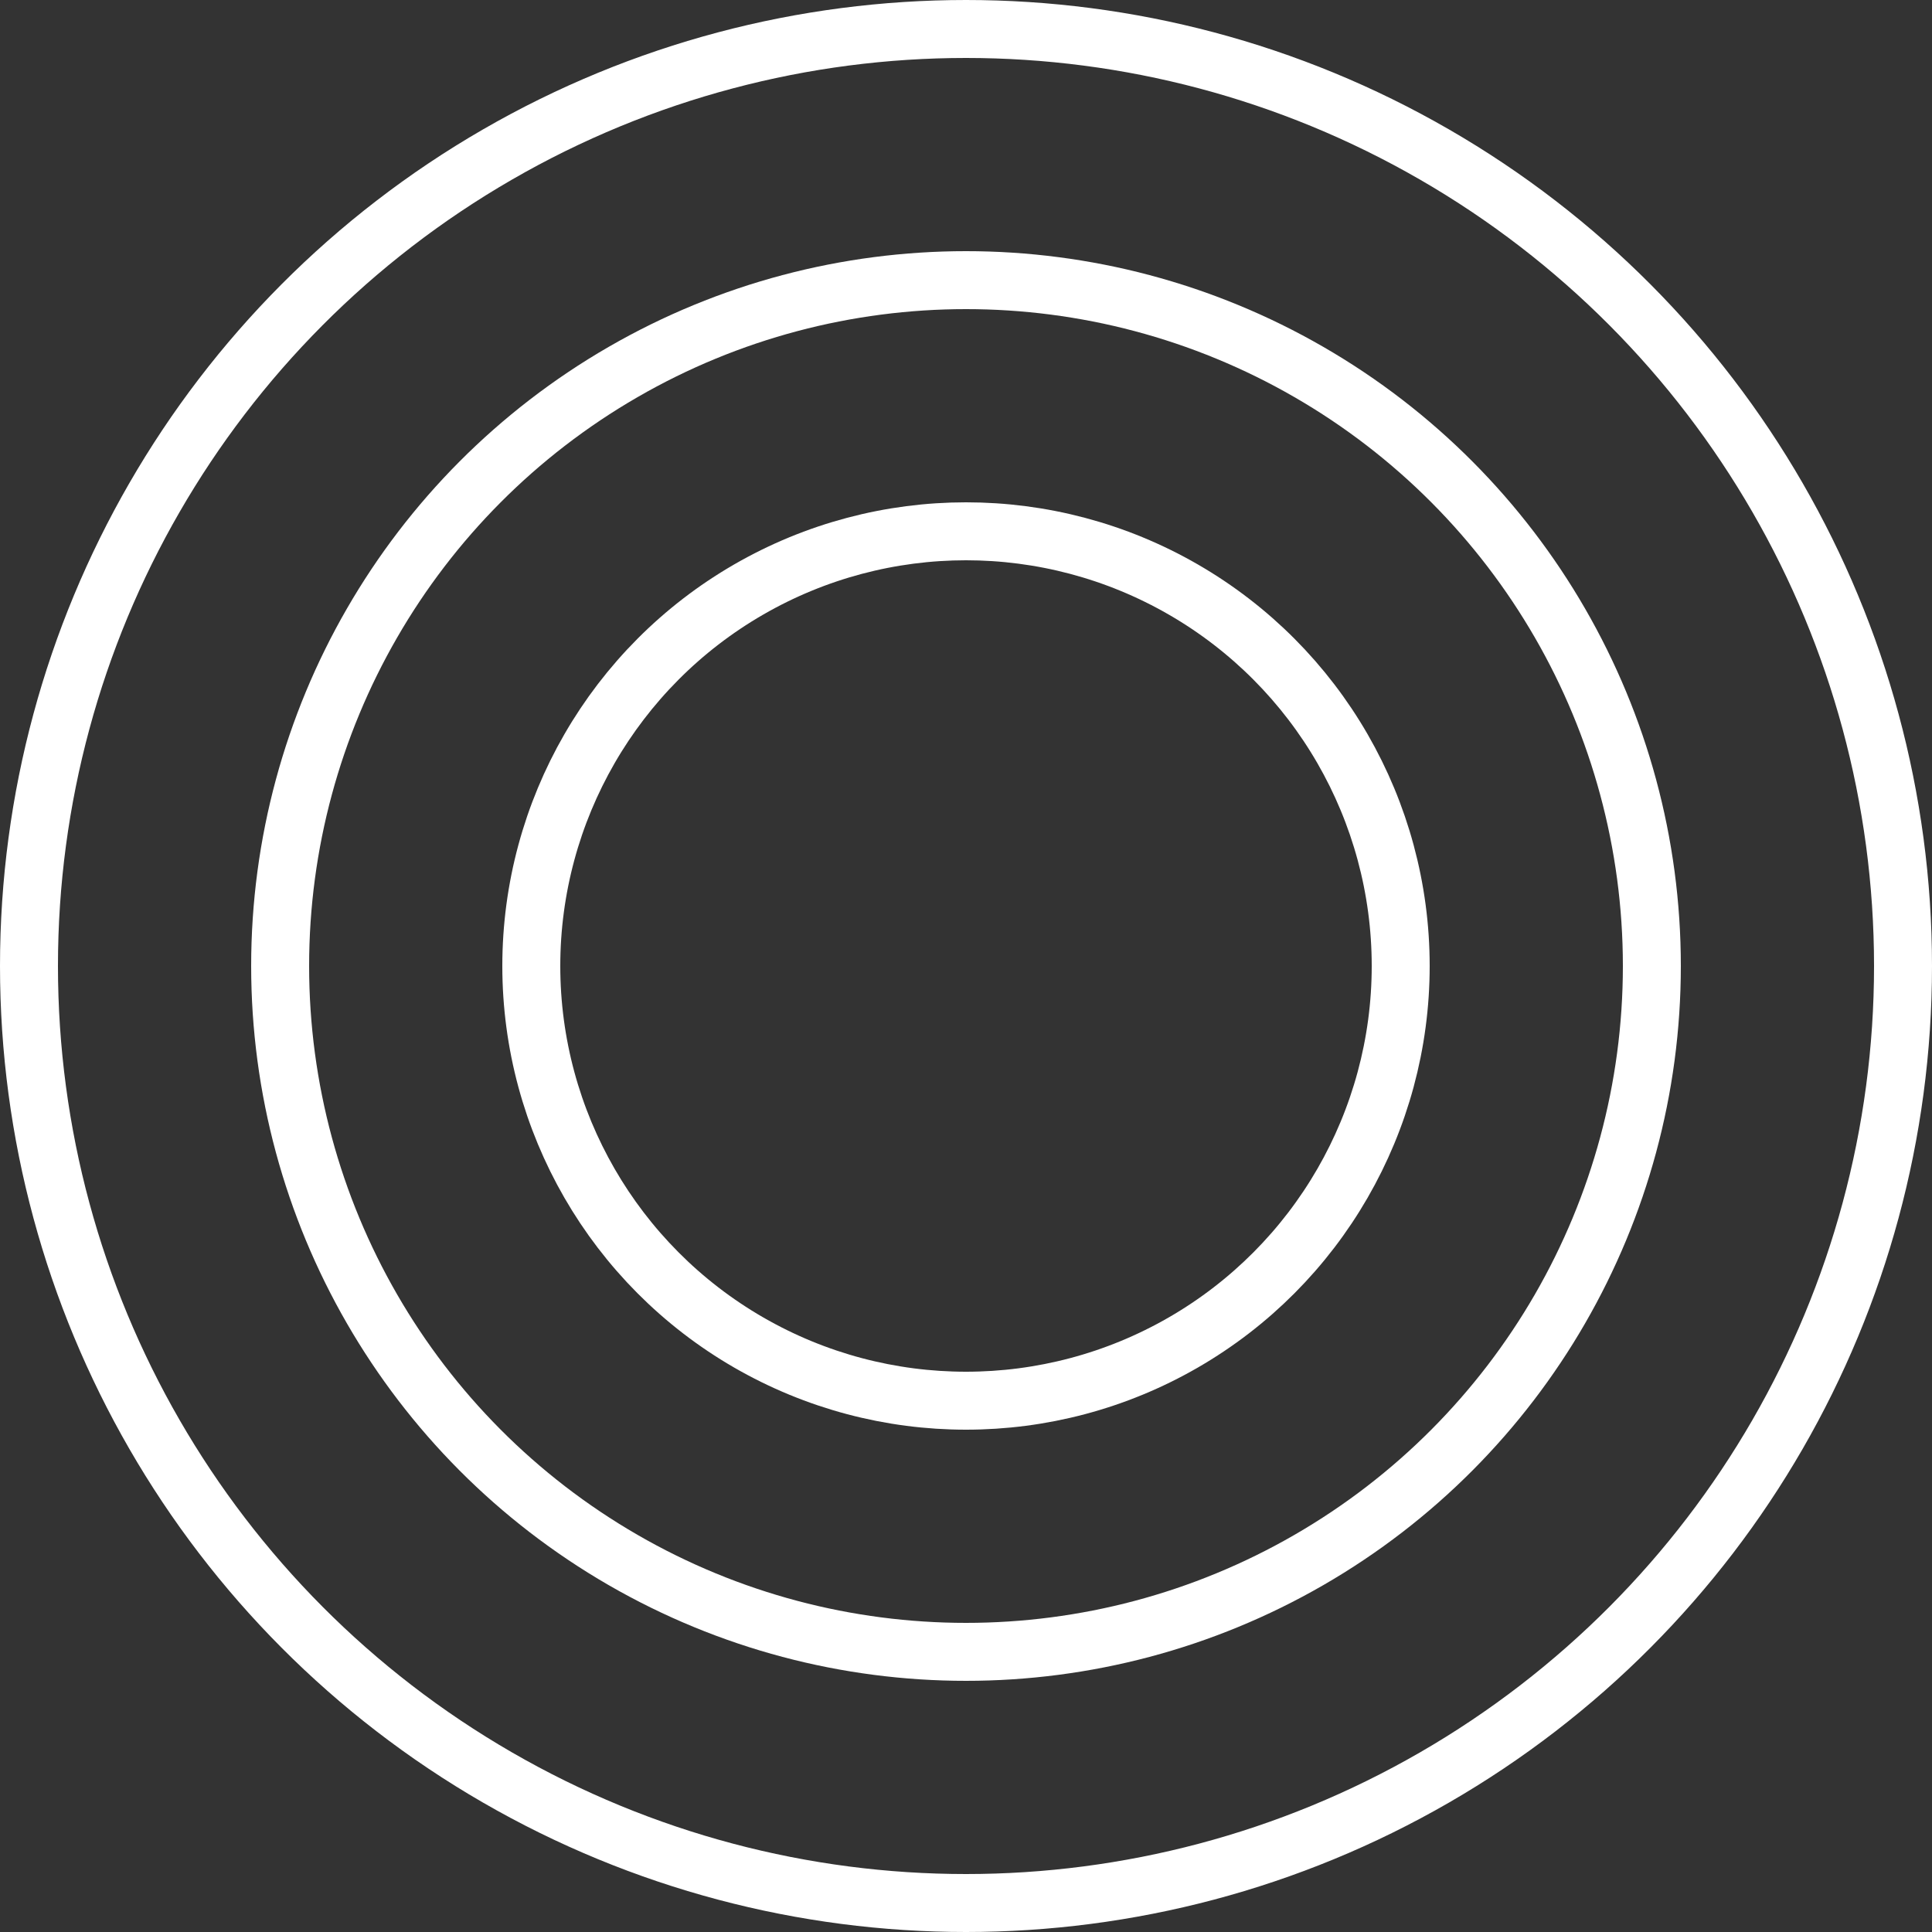 <svg width="100" height="100" viewBox="0 0 100 100" fill="none" xmlns="http://www.w3.org/2000/svg">
<rect x="0" y="0" width="100" height="100" fill="#333333" stroke="none"/>
<circle cx="50" cy="50" r="48.5" stroke="white" stroke-width="3"/>
<circle cx="50" cy="50" r="22.5" stroke="white" stroke-width="3"/>
<circle cx="50" cy="50" r="35.5" stroke="white" stroke-width="3"/>
</svg>

